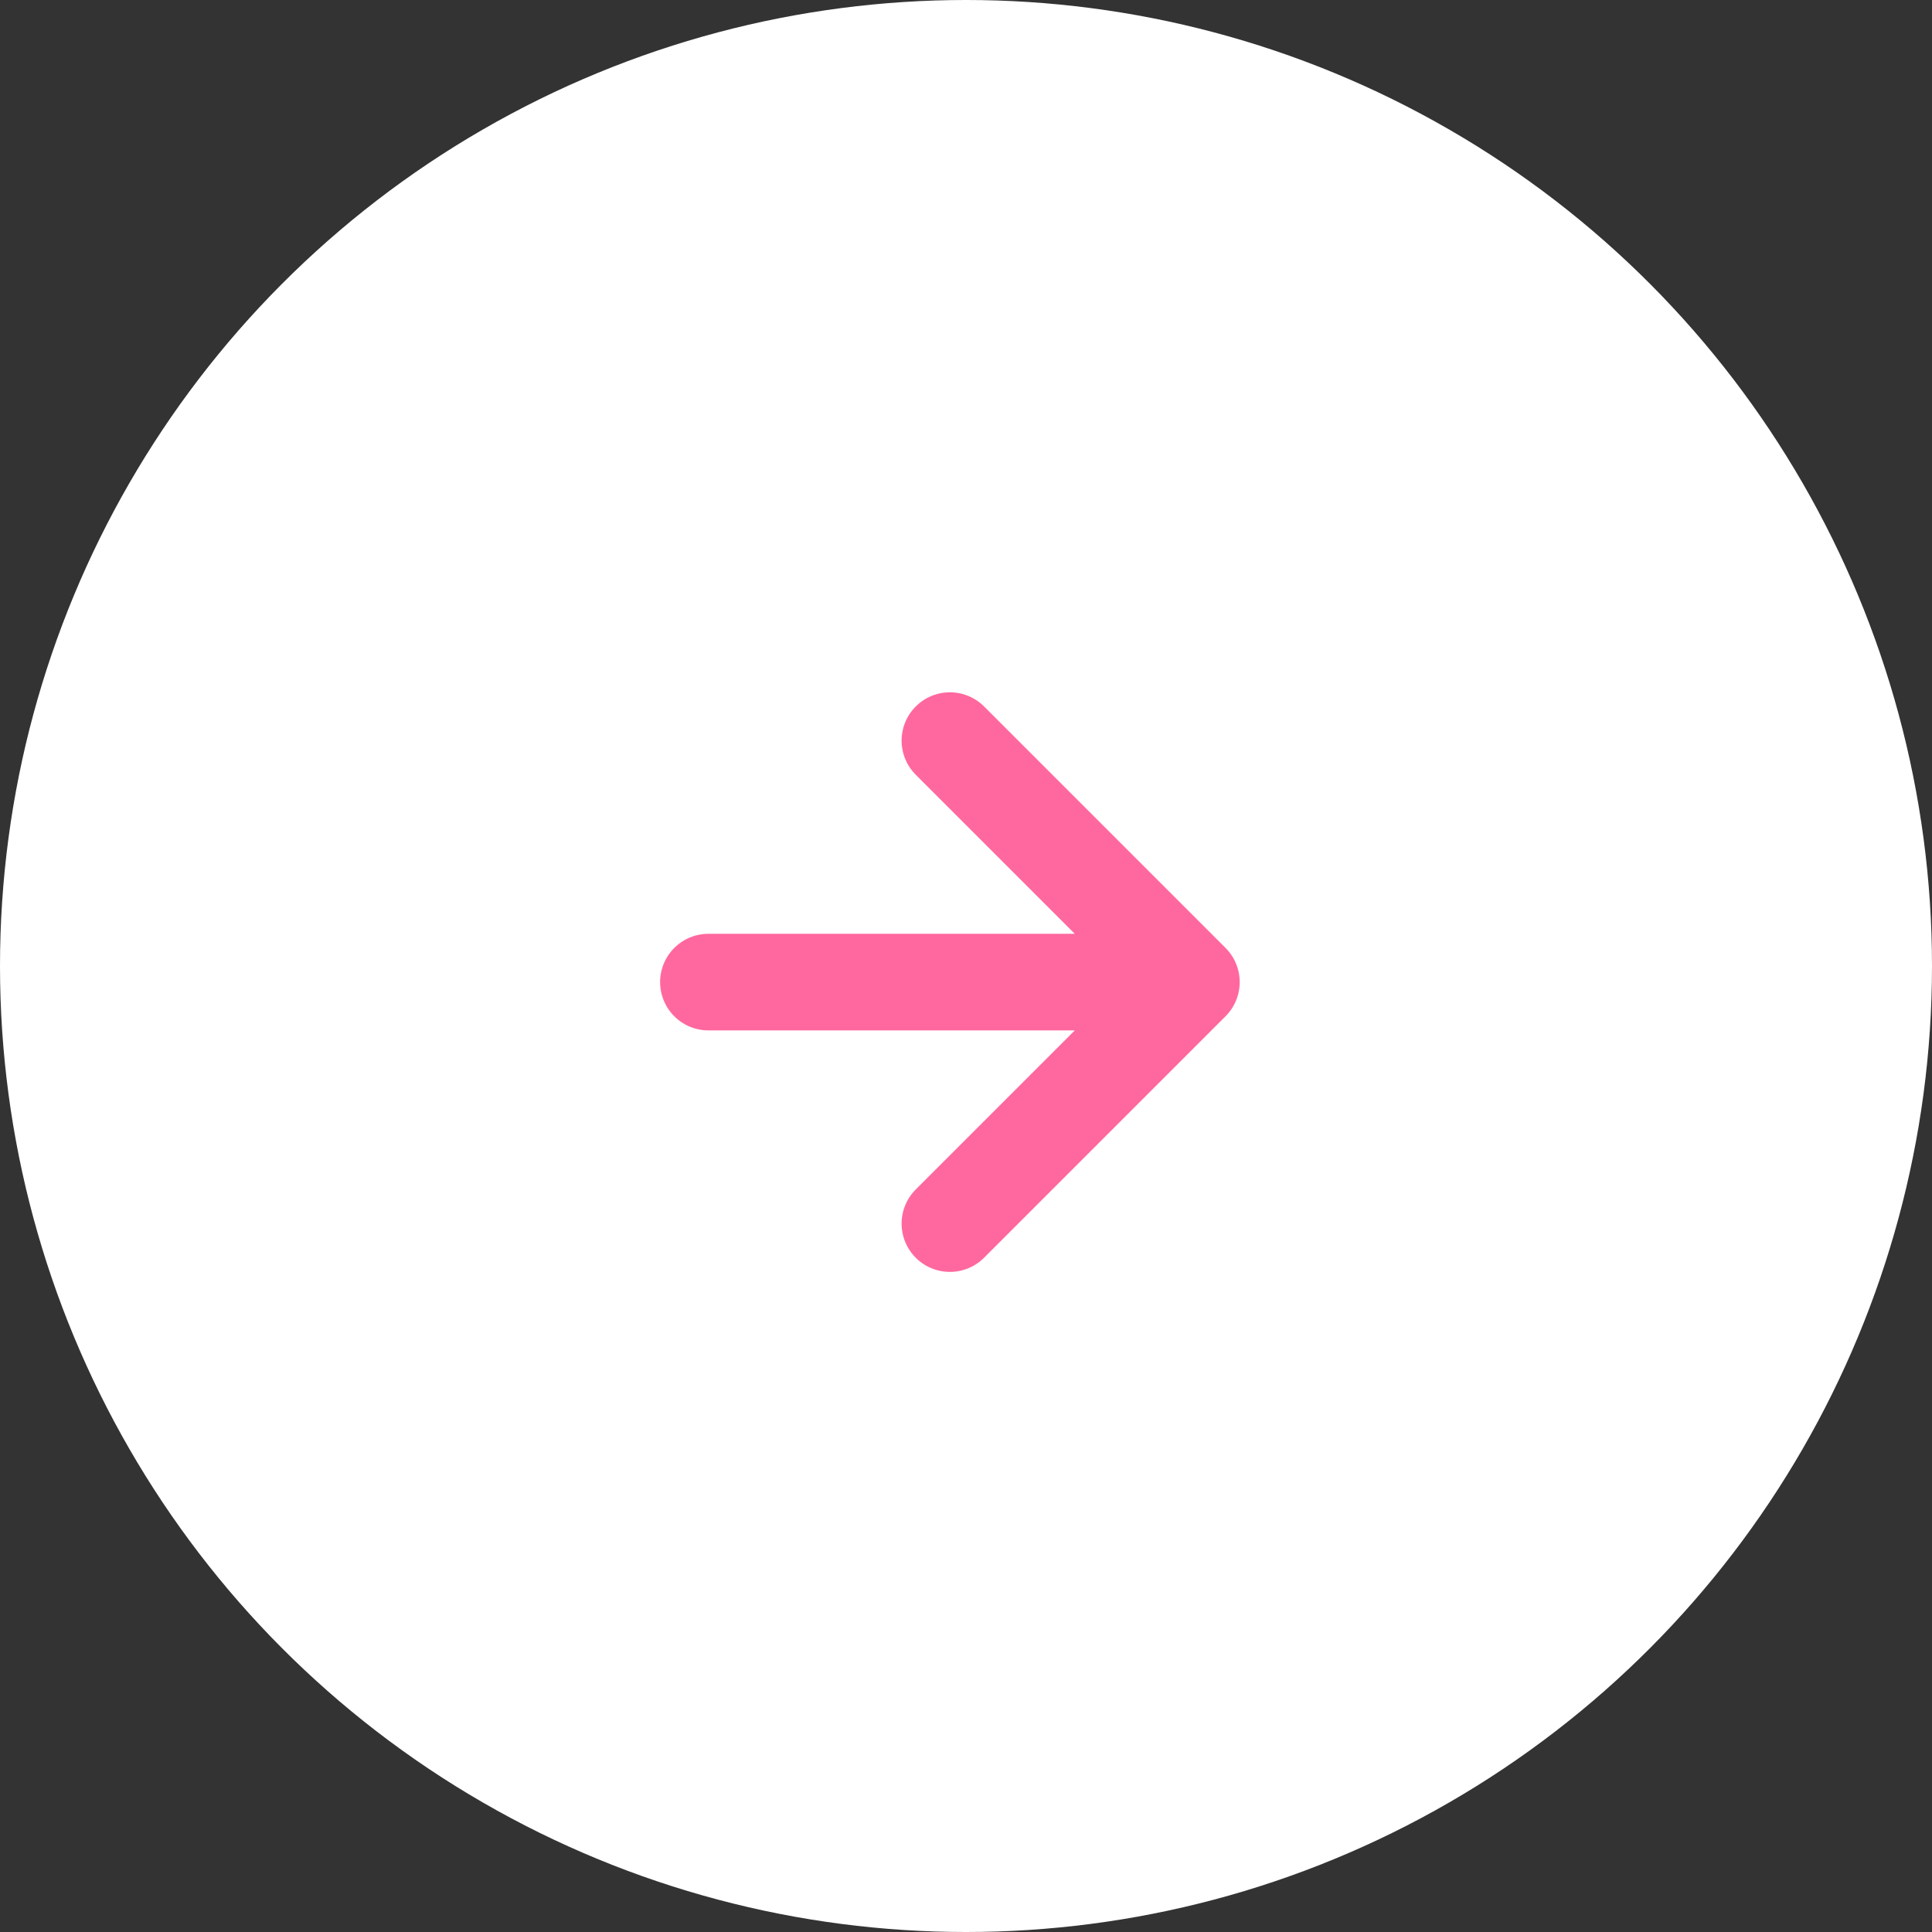 <?xml version="1.0" encoding="utf-8"?>
<!-- Generator: Adobe Illustrator 22.1.0, SVG Export Plug-In . SVG Version: 6.00 Build 0)  -->
<svg version="1.1" id="Слой_1" xmlns="http://www.w3.org/2000/svg" xmlns:xlink="http://www.w3.org/1999/xlink" x="0px" y="0px"
	 viewBox="0 0 60 60" style="enable-background:new 0 0 60 60;" xml:space="preserve">
<rect x="0" y="0" width="60" height="60" fill="#333333" stroke="none"/>
<style type="text/css">
	.st0{fill:#FFFFFF;}
	.st1{fill:none;stroke:#FF689E;stroke-width:3;stroke-linecap:round;}
</style>
<g>
	<circle class="st0" cx="30" cy="30" r="30"/>
</g>
<path class="st1" d="M22,30.5h15 M37,30.5L29.5,23 M37,30.5L29.5,38"/>
</svg>
